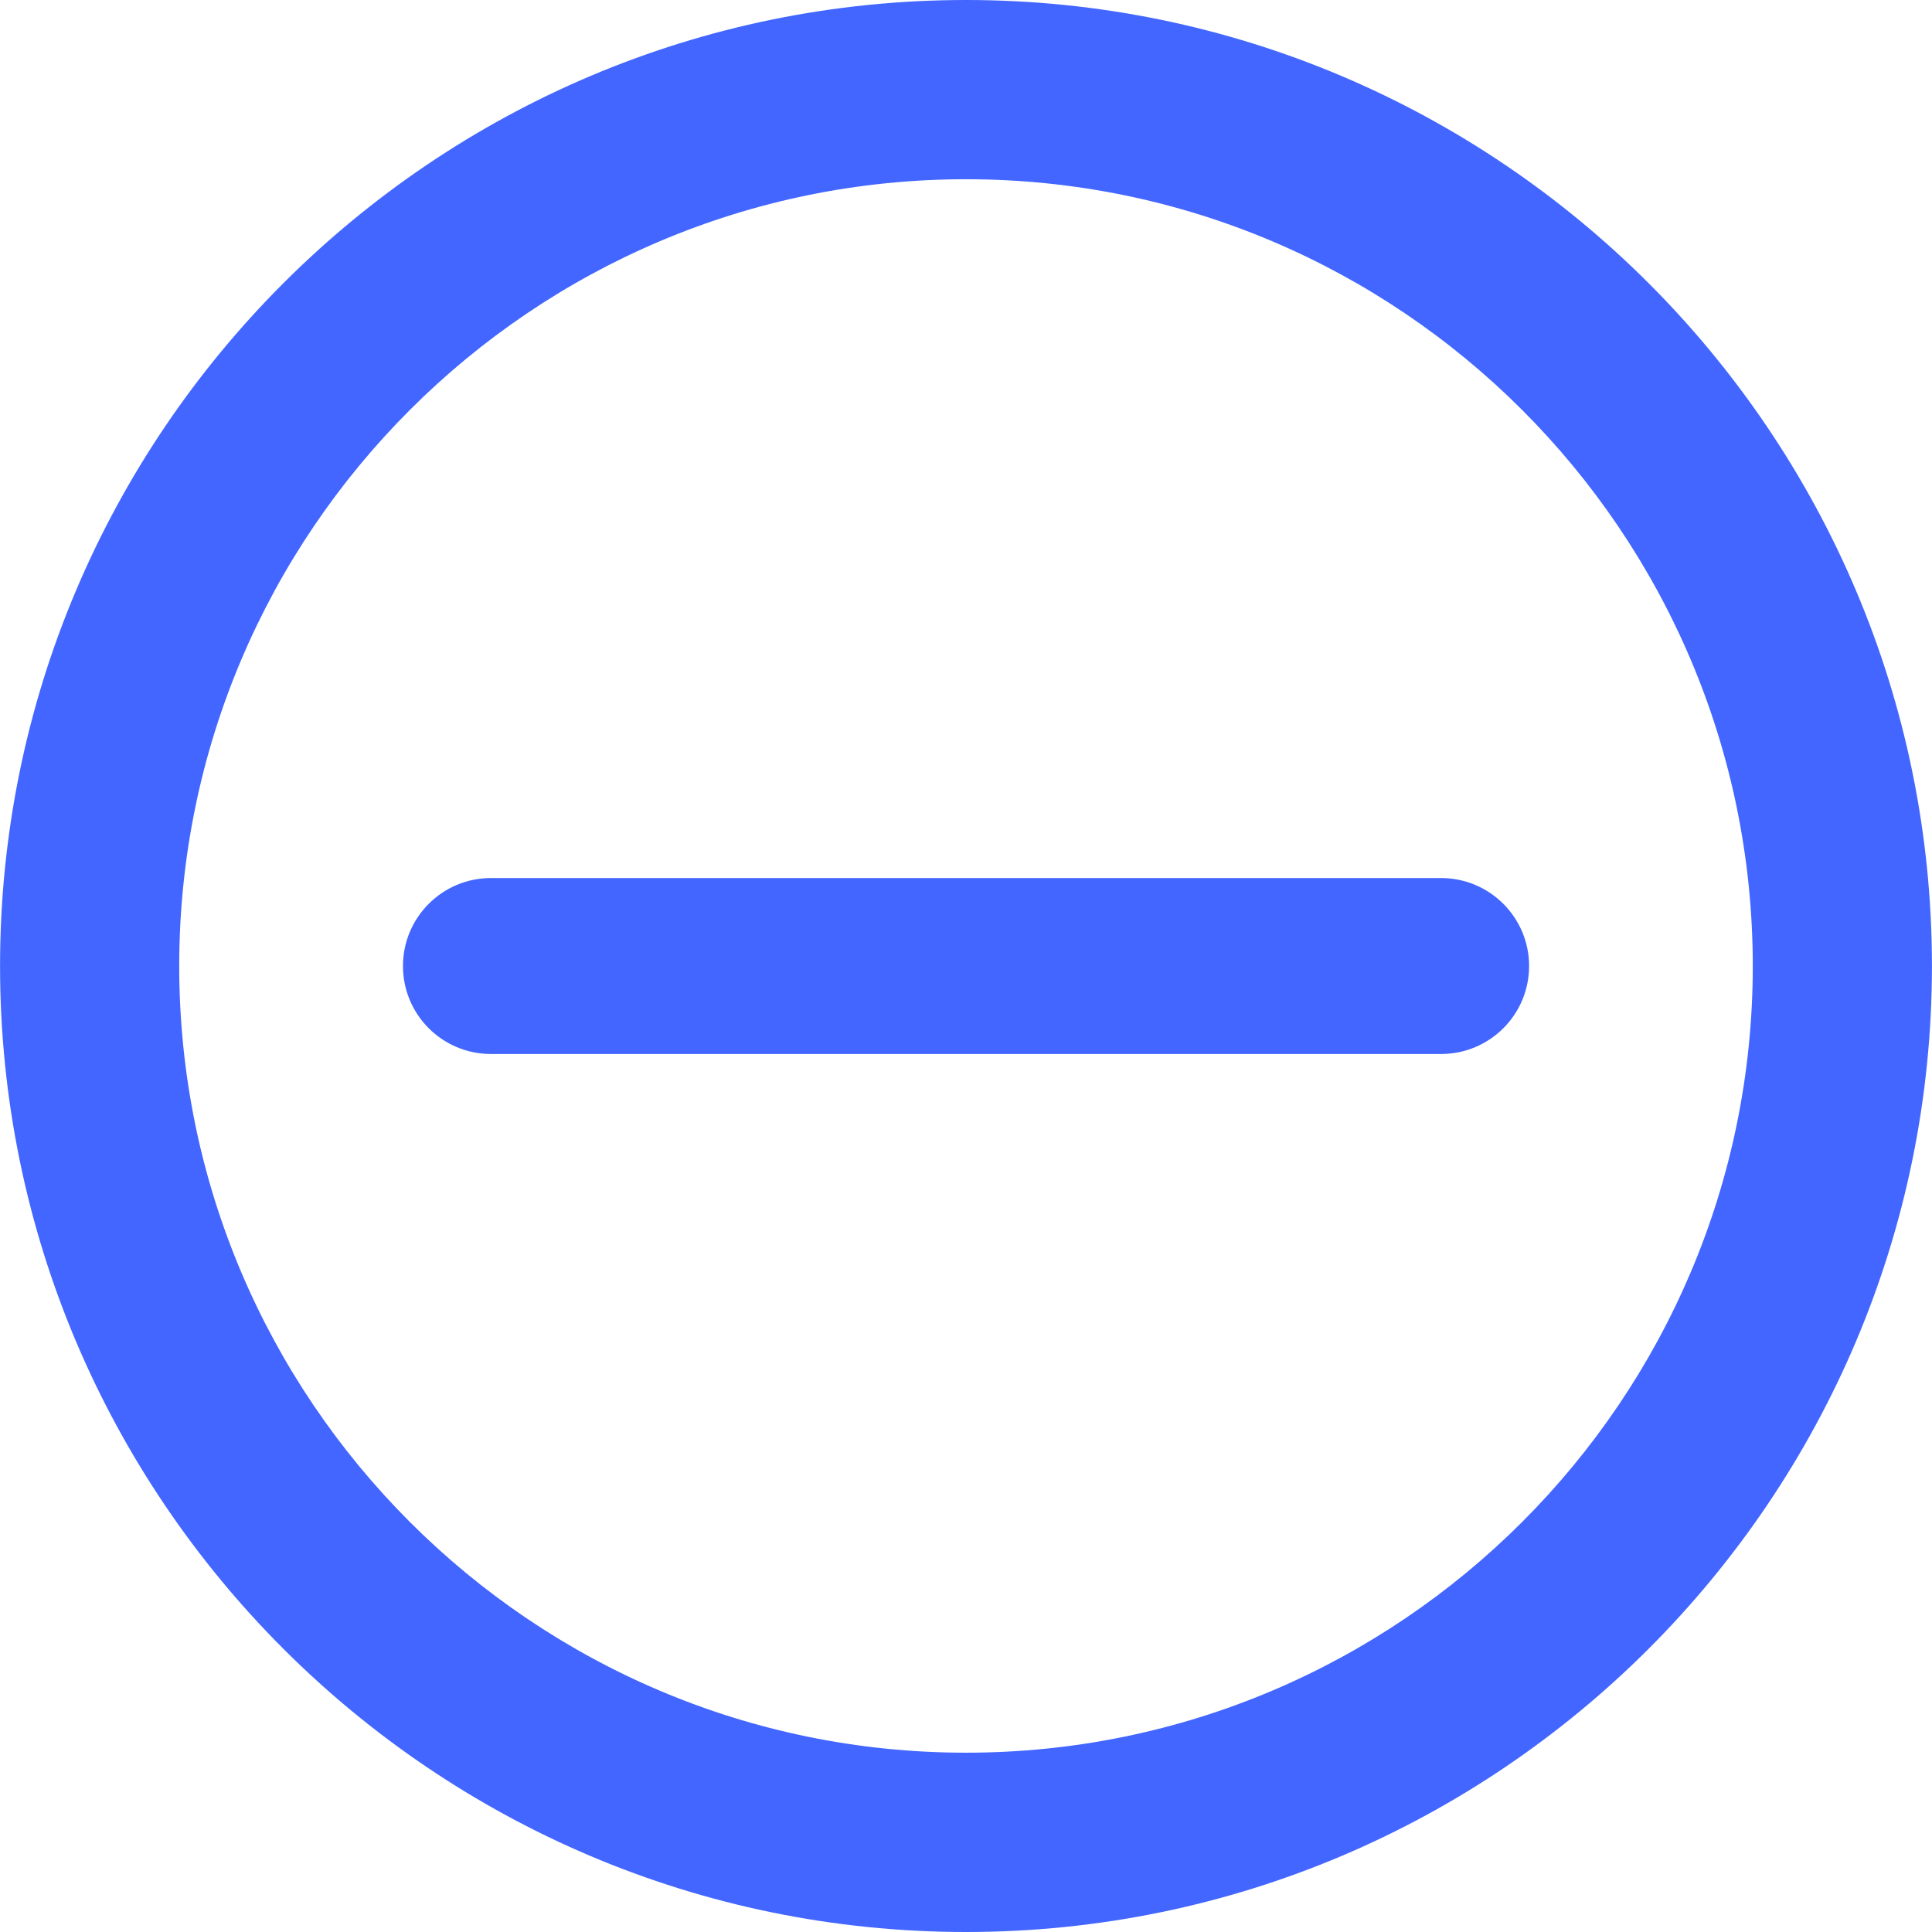 <?xml version="1.0" encoding="iso-8859-1"?>
<!-- Generator: Adobe Illustrator 18.1.1, SVG Export Plug-In . SVG Version: 6.00 Build 0)  -->
<svg version="1.1" id="Capa_1" xmlns="http://www.w3.org/2000/svg" xmlns:xlink="http://www.w3.org/1999/xlink" x="0px" y="0px"
	 viewBox="0 0 304.223 304.223" style="enable-background:new 0 0 304.223 304.223; fill:#4266ff;" xml:space="preserve">
<g>
	<g>
		<path style="fill:#4266ff;" d="M152.112,0C68.241,0,0.008,68.244,0.008,152.114c0,83.865,68.233,152.109,152.103,152.109
			c83.865,0,152.103-68.244,152.103-152.109C304.215,68.244,235.982,0,152.112,0z M152.112,275.989
			c-68.32,0-123.891-55.565-123.891-123.875c0-68.326,55.571-123.891,123.891-123.891s123.891,55.565,123.891,123.891
			C276.003,220.424,220.432,275.989,152.112,275.989z"/>
		<path style="fill:#4266ff;" d="M226.92,138.261H77.308c-7.658,0-13.853,6.206-13.853,13.853c0,7.664,6.201,13.853,13.853,13.853
			H226.92c7.658,0,13.859-6.19,13.859-13.853C240.779,144.467,234.573,138.261,226.92,138.261z"/>
	</g>
</g>
<g>
</g>
<g>
</g>
<g>
</g>
<g>
</g>
<g>
</g>
<g>
</g>
<g>
</g>
<g>
</g>
<g>
</g>
<g>
</g>
<g>
</g>
<g>
</g>
<g>
</g>
<g>
</g>
<g>
</g>
</svg>
